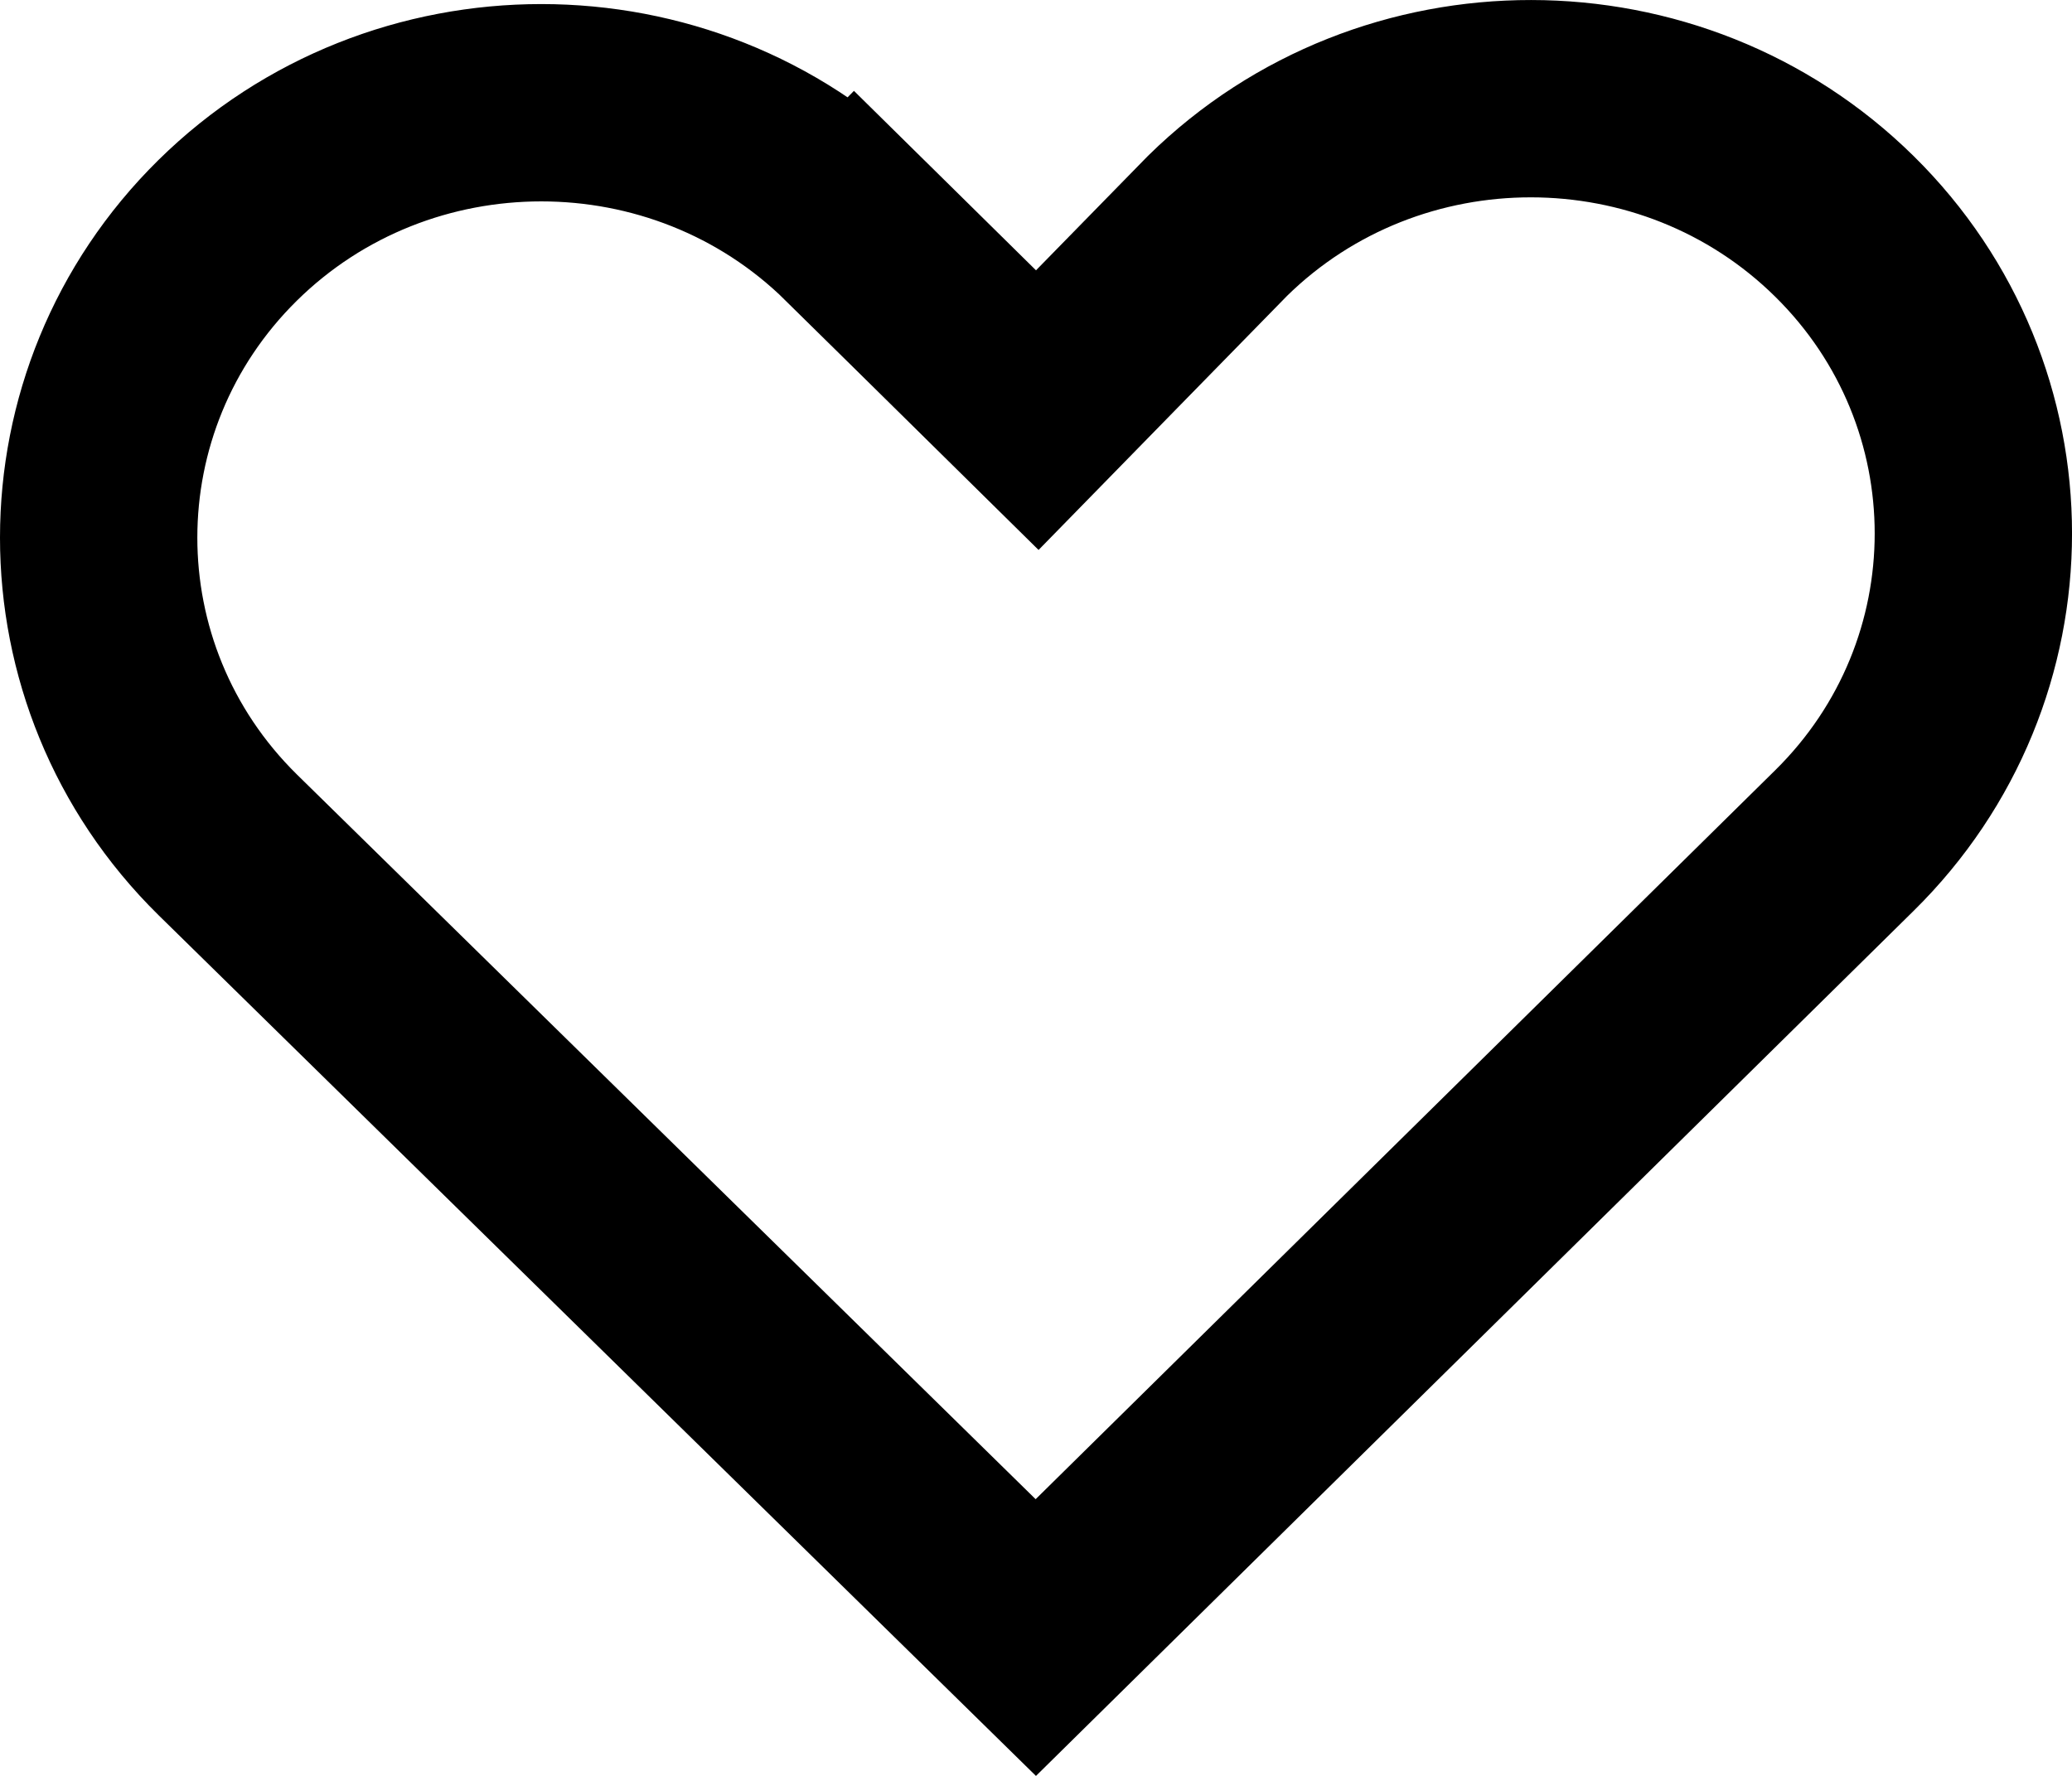 <svg width="21" height="18" viewBox="0 0 21 18" fill="none" xmlns="http://www.w3.org/2000/svg">
<path d="M9.798 3.452L10.513 4.157L11.215 3.439L12.341 2.288C14.092 0.569 16.945 0.571 18.693 2.294C20.436 4.012 20.436 6.803 18.693 8.52L10.498 16.598L2.307 8.562C2.307 8.562 2.306 8.561 2.306 8.561C0.564 6.844 0.565 4.053 2.307 2.335C4.057 0.61 6.915 0.61 8.665 2.335L9.367 1.623L8.665 2.335L9.798 3.452Z" stroke="currentColor" stroke-width="2"/>
</svg>
